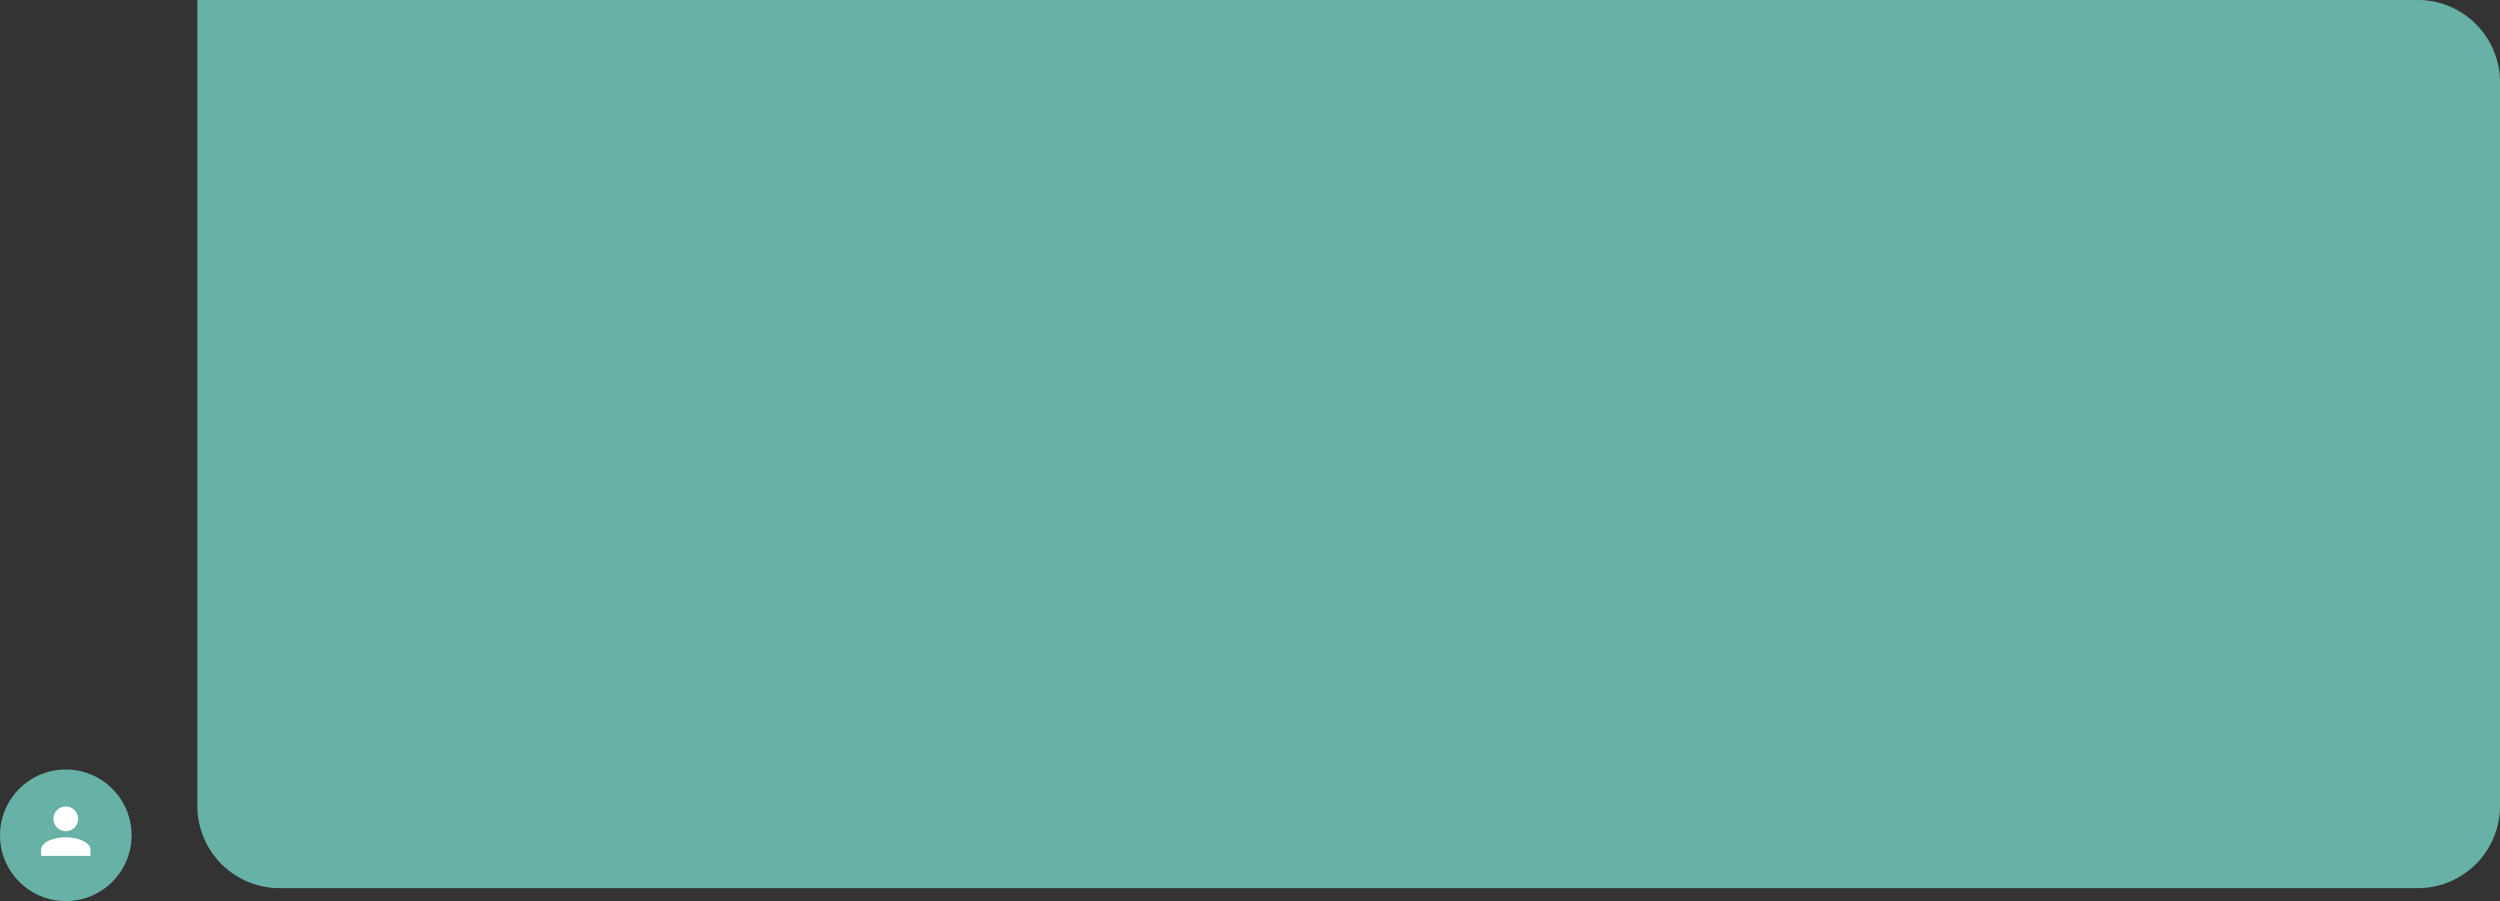 <svg xmlns="http://www.w3.org/2000/svg" viewBox="0 0 304 109.571">
  <rect x="0" y="0" width="304" height="109.571" fill="#333333" stroke="none"/>
  <defs>
    <style>
      .cls-1 {
        fill: #68b1a6;
      }

      .cls-2 {
        fill: #fff;
      }
    </style>
  </defs>
  <g id="Group_31" data-name="Group 31" transform="translate(-9 -243.525)">
    <g id="avatar" transform="translate(9 337.096)">
      <circle id="Ellipse_152" data-name="Ellipse 152" class="cls-1" cx="8" cy="8" r="8"/>
      <path id="Union_29" data-name="Union 29" class="cls-2" d="M0,6V5.25c0-.825,1.35-1.5,3-1.5s3,.675,3,1.5V6ZM1.5,1.5A1.5,1.5,0,1,1,3,3,1.5,1.5,0,0,1,1.5,1.5Z" transform="translate(5 4.5)"/>
    </g>
    <g id="Message" transform="translate(33 249.953)">
      <path id="Rectangle_250" data-name="Rectangle 250" class="cls-1" d="M0,0H270a10,10,0,0,1,10,10V98a10,10,0,0,1-10,10H10A10,10,0,0,1,0,98V0A0,0,0,0,1,0,0Z" transform="translate(0 -6.429)"/>
    </g>
  </g>
</svg>
